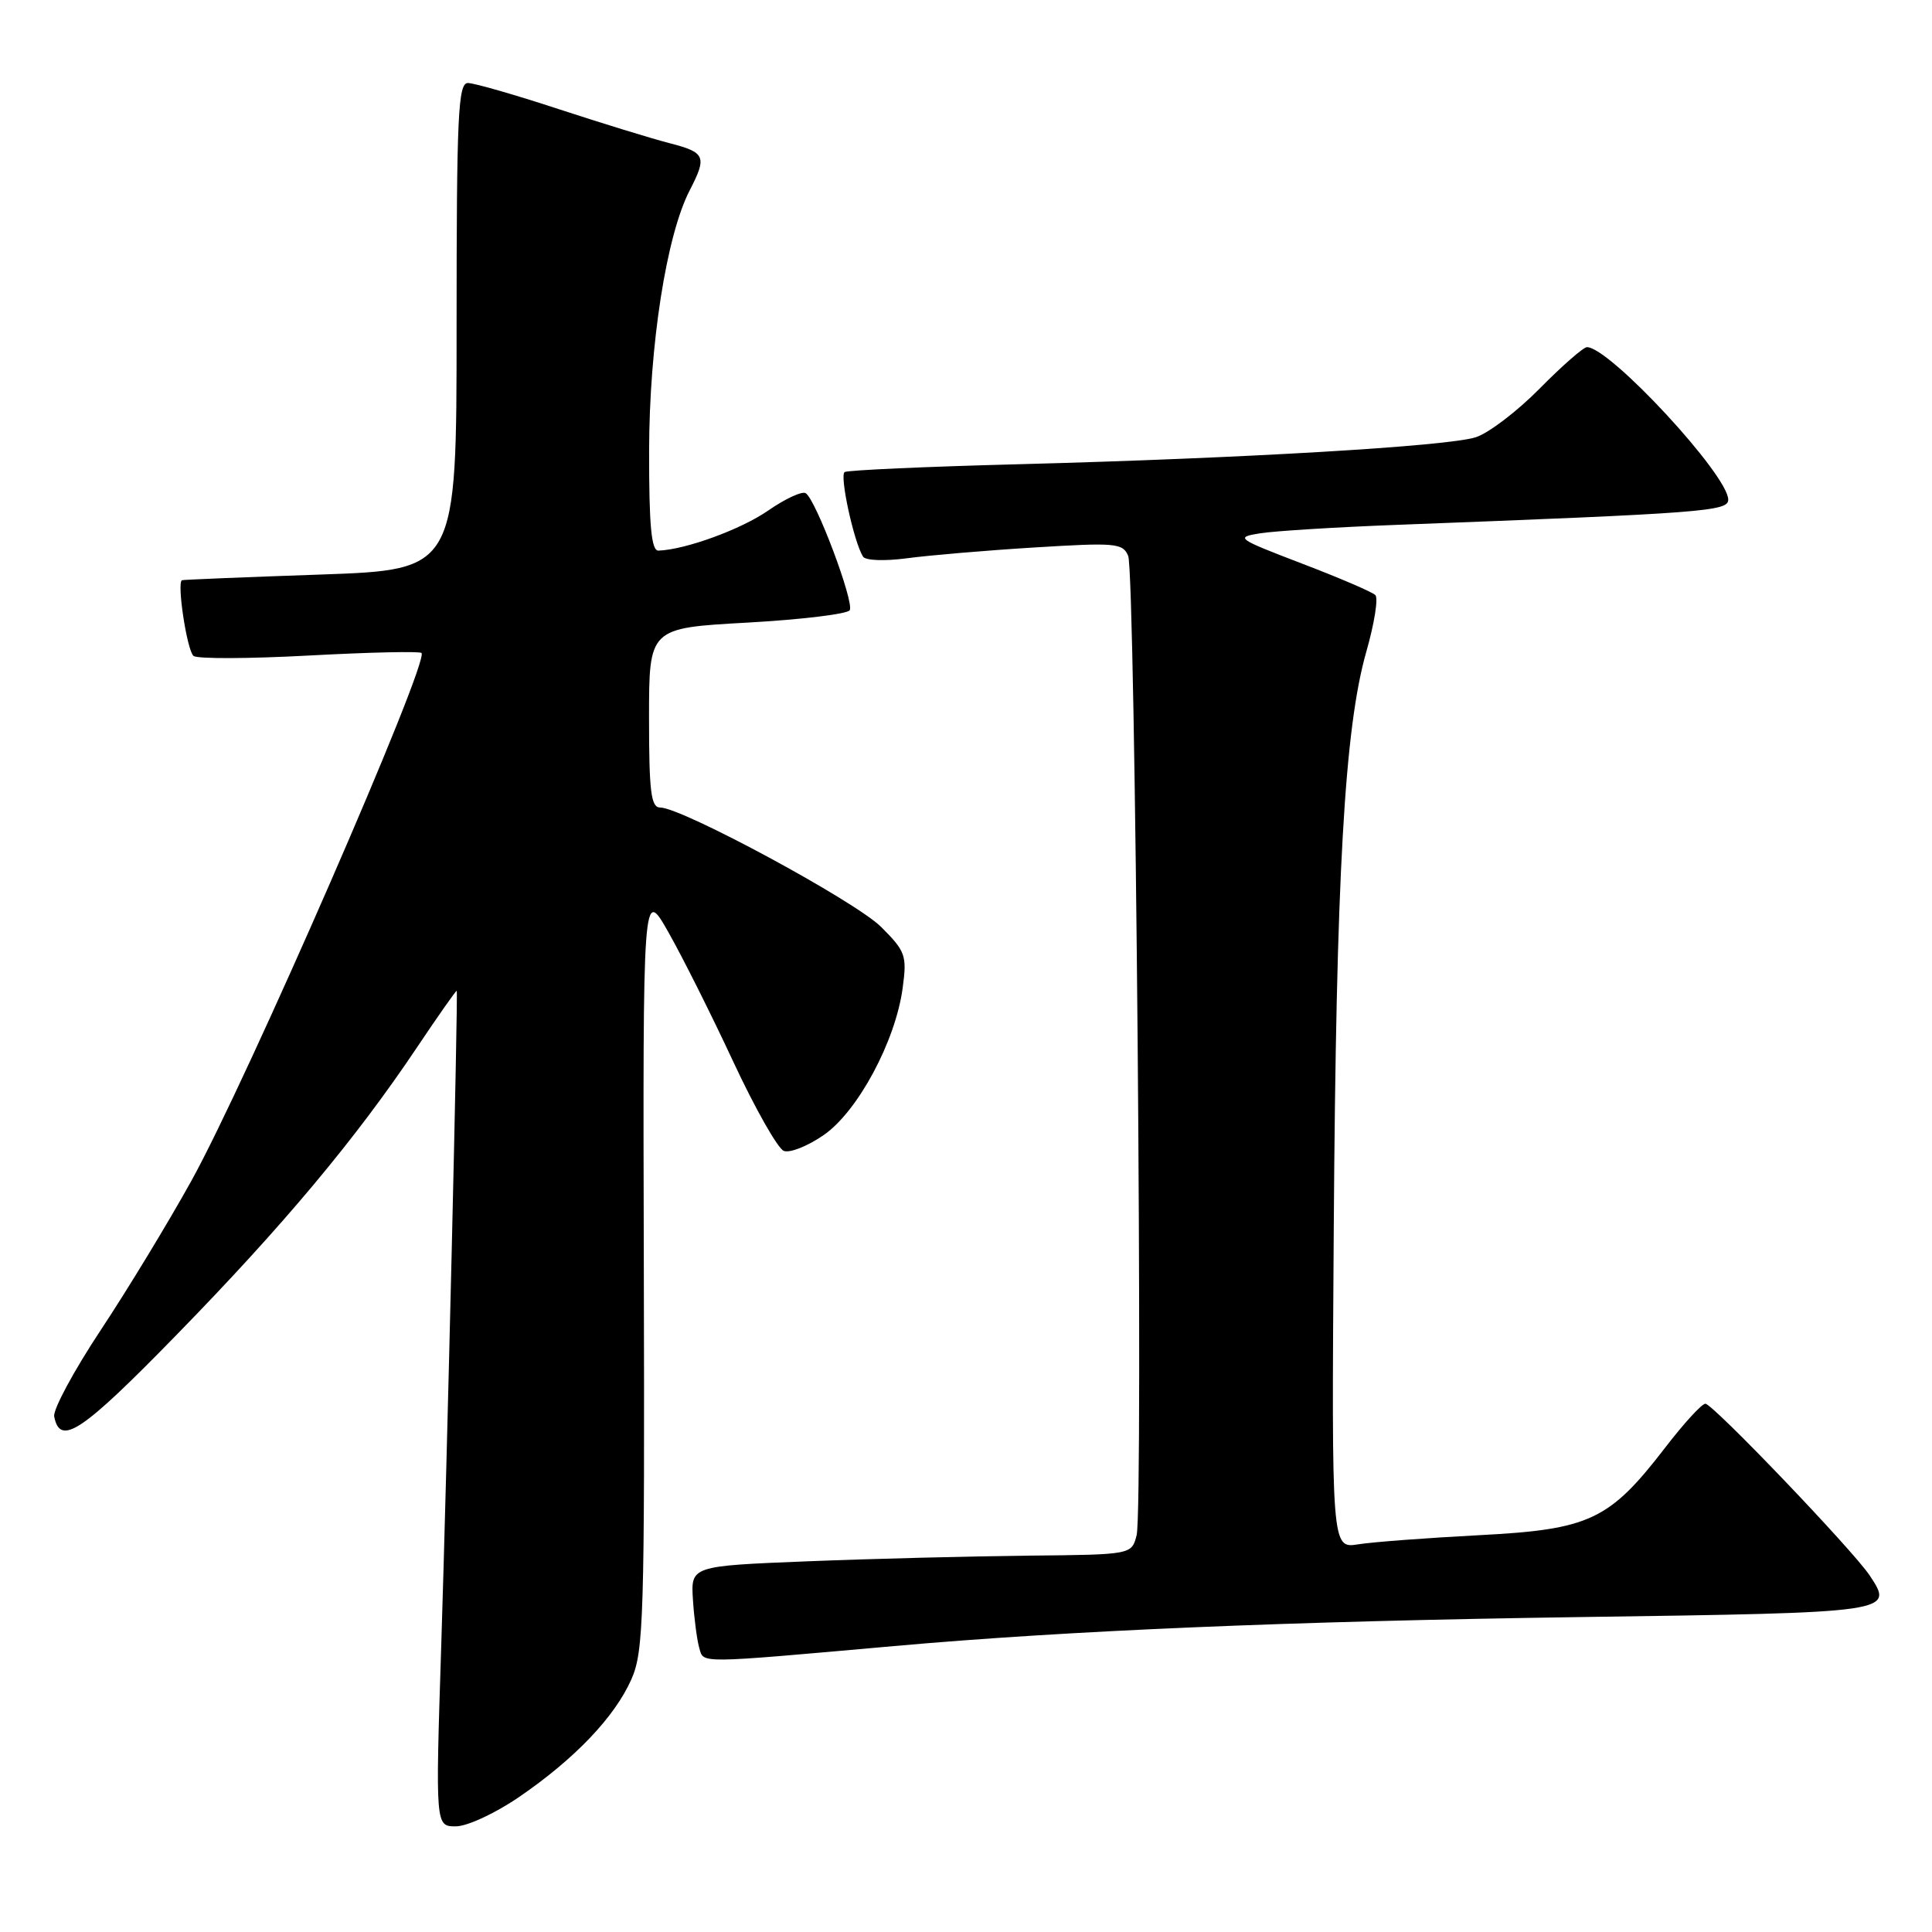 <?xml version="1.0" encoding="UTF-8" standalone="no"?>
<!DOCTYPE svg PUBLIC "-//W3C//DTD SVG 1.1//EN" "http://www.w3.org/Graphics/SVG/1.1/DTD/svg11.dtd" >
<svg xmlns="http://www.w3.org/2000/svg" xmlns:xlink="http://www.w3.org/1999/xlink" version="1.1" viewBox="0 0 256 256">
 <g >
 <path fill="currentColor"
d=" M 68.80 238.10 C 76.18 233.04 81.46 227.50 83.67 222.50 C 85.29 218.83 85.43 214.28 85.31 168.03 C 85.18 117.56 85.18 117.56 88.57 123.53 C 90.43 126.81 94.31 134.55 97.18 140.72 C 100.06 146.89 103.06 152.19 103.86 152.50 C 104.66 152.81 107.04 151.86 109.16 150.39 C 113.67 147.26 118.67 137.95 119.61 130.90 C 120.19 126.61 119.99 126.06 116.76 122.83 C 113.36 119.43 90.36 107.00 87.47 107.00 C 86.26 107.00 86.00 104.90 86.00 95.11 C 86.00 83.22 86.00 83.22 99.01 82.50 C 106.17 82.10 112.28 81.36 112.59 80.86 C 113.23 79.82 108.11 66.19 106.76 65.35 C 106.28 65.05 104.04 66.09 101.79 67.65 C 98.18 70.15 90.84 72.83 87.25 72.96 C 86.31 72.99 86.00 69.71 86.01 59.75 C 86.03 45.78 88.30 31.19 91.39 25.22 C 93.70 20.74 93.48 20.20 88.75 18.98 C 86.41 18.38 79.77 16.34 74.00 14.45 C 68.22 12.55 62.82 11.00 62.00 11.00 C 60.70 11.00 60.50 15.27 60.50 43.25 C 60.50 75.50 60.50 75.50 42.50 76.13 C 32.60 76.47 24.33 76.81 24.12 76.88 C 23.40 77.11 24.77 86.17 25.64 86.91 C 26.11 87.32 33.00 87.29 40.95 86.86 C 48.91 86.43 55.61 86.28 55.85 86.52 C 56.94 87.61 32.65 143.32 25.34 156.50 C 22.29 162.00 16.89 170.90 13.33 176.27 C 9.77 181.65 7.01 186.78 7.18 187.69 C 7.96 191.68 10.80 189.79 23.41 176.86 C 37.55 162.37 47.11 150.94 55.25 138.79 C 58.09 134.55 60.46 131.18 60.52 131.29 C 60.71 131.68 59.23 194.30 58.46 218.25 C 57.70 242.00 57.70 242.00 60.40 242.00 C 61.91 242.00 65.63 240.27 68.80 238.10 Z  M 118.50 218.11 C 141.50 216.06 170.76 214.83 209.34 214.27 C 250.96 213.68 251.01 213.67 247.73 208.74 C 245.47 205.36 226.95 186.00 225.97 186.00 C 225.50 186.00 223.11 188.61 220.66 191.80 C 213.23 201.45 210.66 202.66 196.00 203.42 C 189.12 203.78 181.91 204.32 179.97 204.63 C 176.44 205.19 176.44 205.19 176.73 162.84 C 177.04 116.02 178.15 96.48 181.05 86.33 C 182.11 82.62 182.65 79.25 182.24 78.85 C 181.83 78.44 177.45 76.56 172.50 74.67 C 163.84 71.35 163.63 71.20 167.00 70.66 C 168.93 70.36 177.03 69.85 185.00 69.55 C 225.86 67.99 229.00 67.75 229.00 66.21 C 229.00 62.96 213.29 46.00 210.28 46.00 C 209.81 46.00 206.99 48.47 204.01 51.49 C 201.03 54.51 197.22 57.41 195.54 57.94 C 191.77 59.14 164.74 60.73 135.08 61.51 C 122.74 61.83 112.32 62.30 111.92 62.55 C 111.22 62.98 113.13 71.78 114.35 73.75 C 114.67 74.28 117.19 74.37 120.21 73.97 C 123.12 73.58 130.72 72.93 137.11 72.54 C 147.82 71.88 148.78 71.96 149.49 73.66 C 150.44 75.93 151.51 199.82 150.61 203.41 C 149.96 206.00 149.96 206.00 136.23 206.13 C 128.68 206.21 115.53 206.54 107.02 206.88 C 91.53 207.50 91.53 207.50 91.82 212.00 C 91.98 214.47 92.36 217.34 92.66 218.38 C 93.27 220.44 92.14 220.45 118.50 218.11 Z "/>
</g>
</svg>
